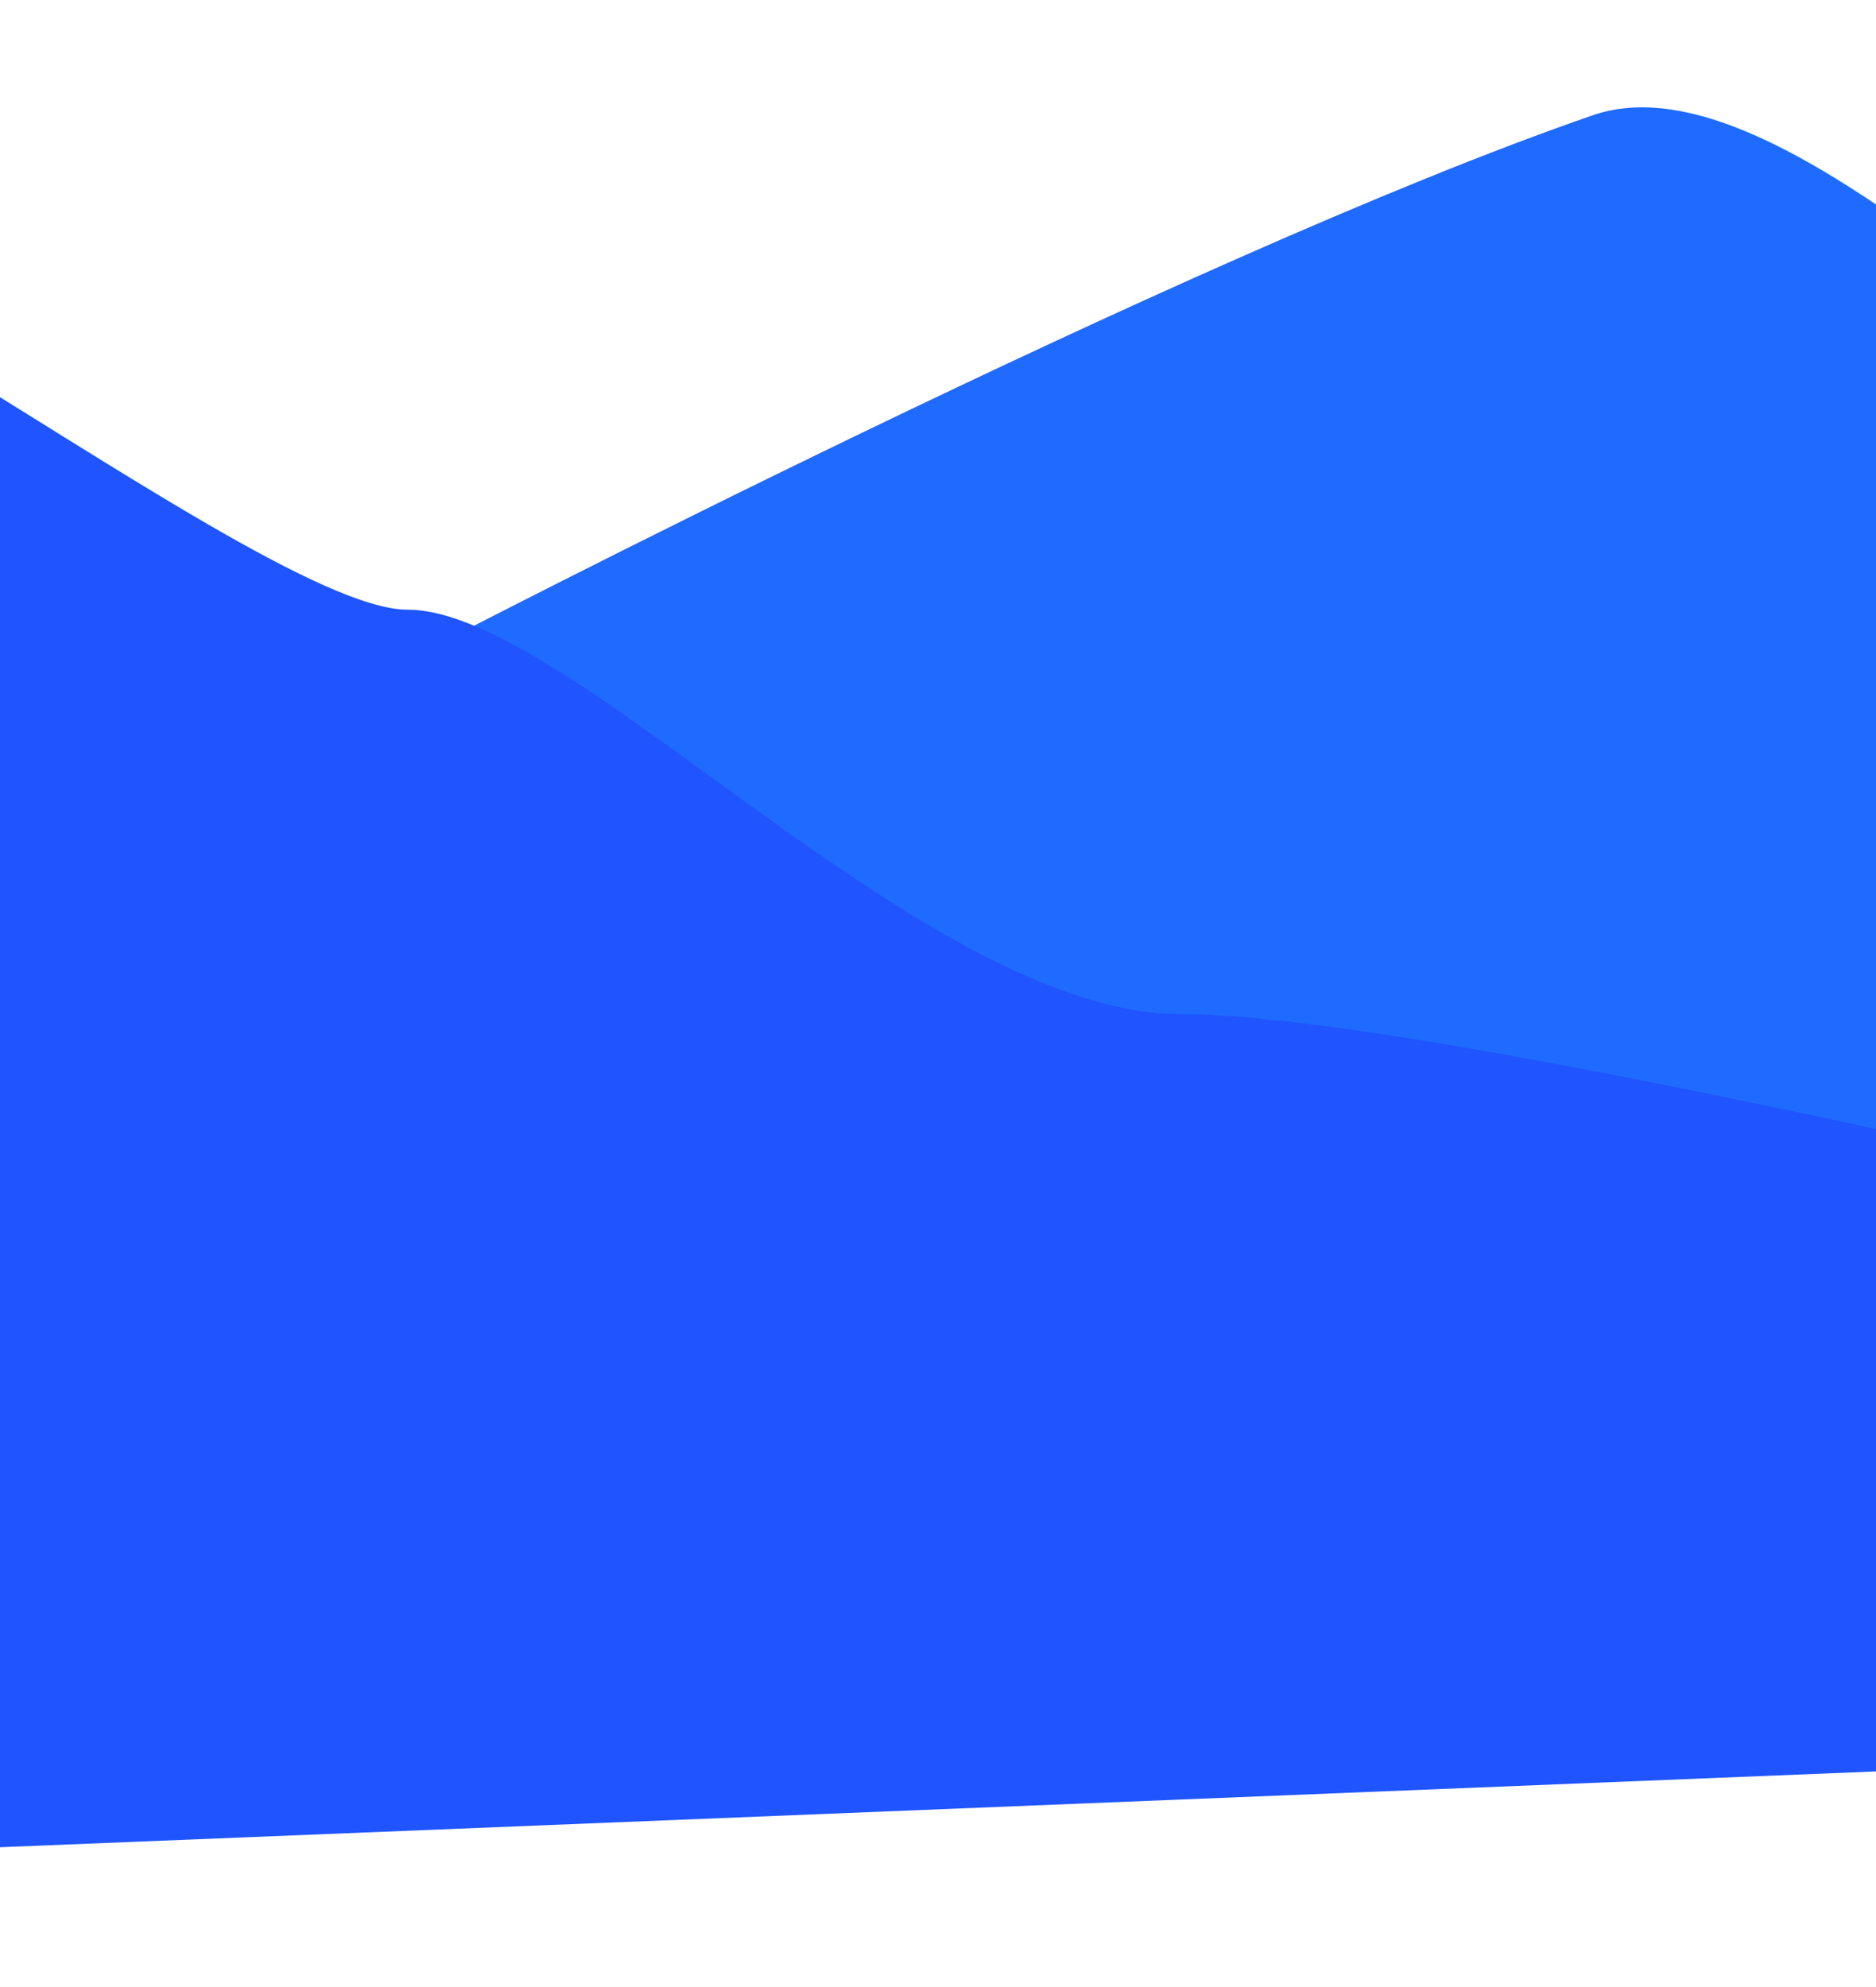 <?xml version="1.0" encoding="utf-8"?>
<!-- Generator: Adobe Illustrator 13.0.0, SVG Export Plug-In . SVG Version: 6.00 Build 14948)  -->
<!DOCTYPE svg PUBLIC "-//W3C//DTD SVG 1.1//EN" "http://www.w3.org/Graphics/SVG/1.1/DTD/svg11.dtd">
<svg version="1.1" id="Calque_1" xmlns="http://www.w3.org/2000/svg" xmlns:xlink="http://www.w3.org/1999/xlink" x="0px" y="0px"
	 width="320px" height="339px" viewBox="0 0 320 339" enable-background="new 0 0 320 339" xml:space="preserve">
<path fill="#1F6BFF" d="M75.167,109.667c0,0,127-66,196.5-90c35.919-12.403,97,64.5,125,64.5s14.684,16.319,41.503,33.5
	c37.05,23.734,7.405,63,16.405,63s1,90,1,90l-322.408,20L75.167,109.667z"/>
<path fill="#1F54FF" d="M-154.5,138c0,0,80-56,80-94s116,60,144,60s88,69,132,69s187,36,196,36s1,90,1,90l-495,20L-154.5,138z"/>
</svg>
